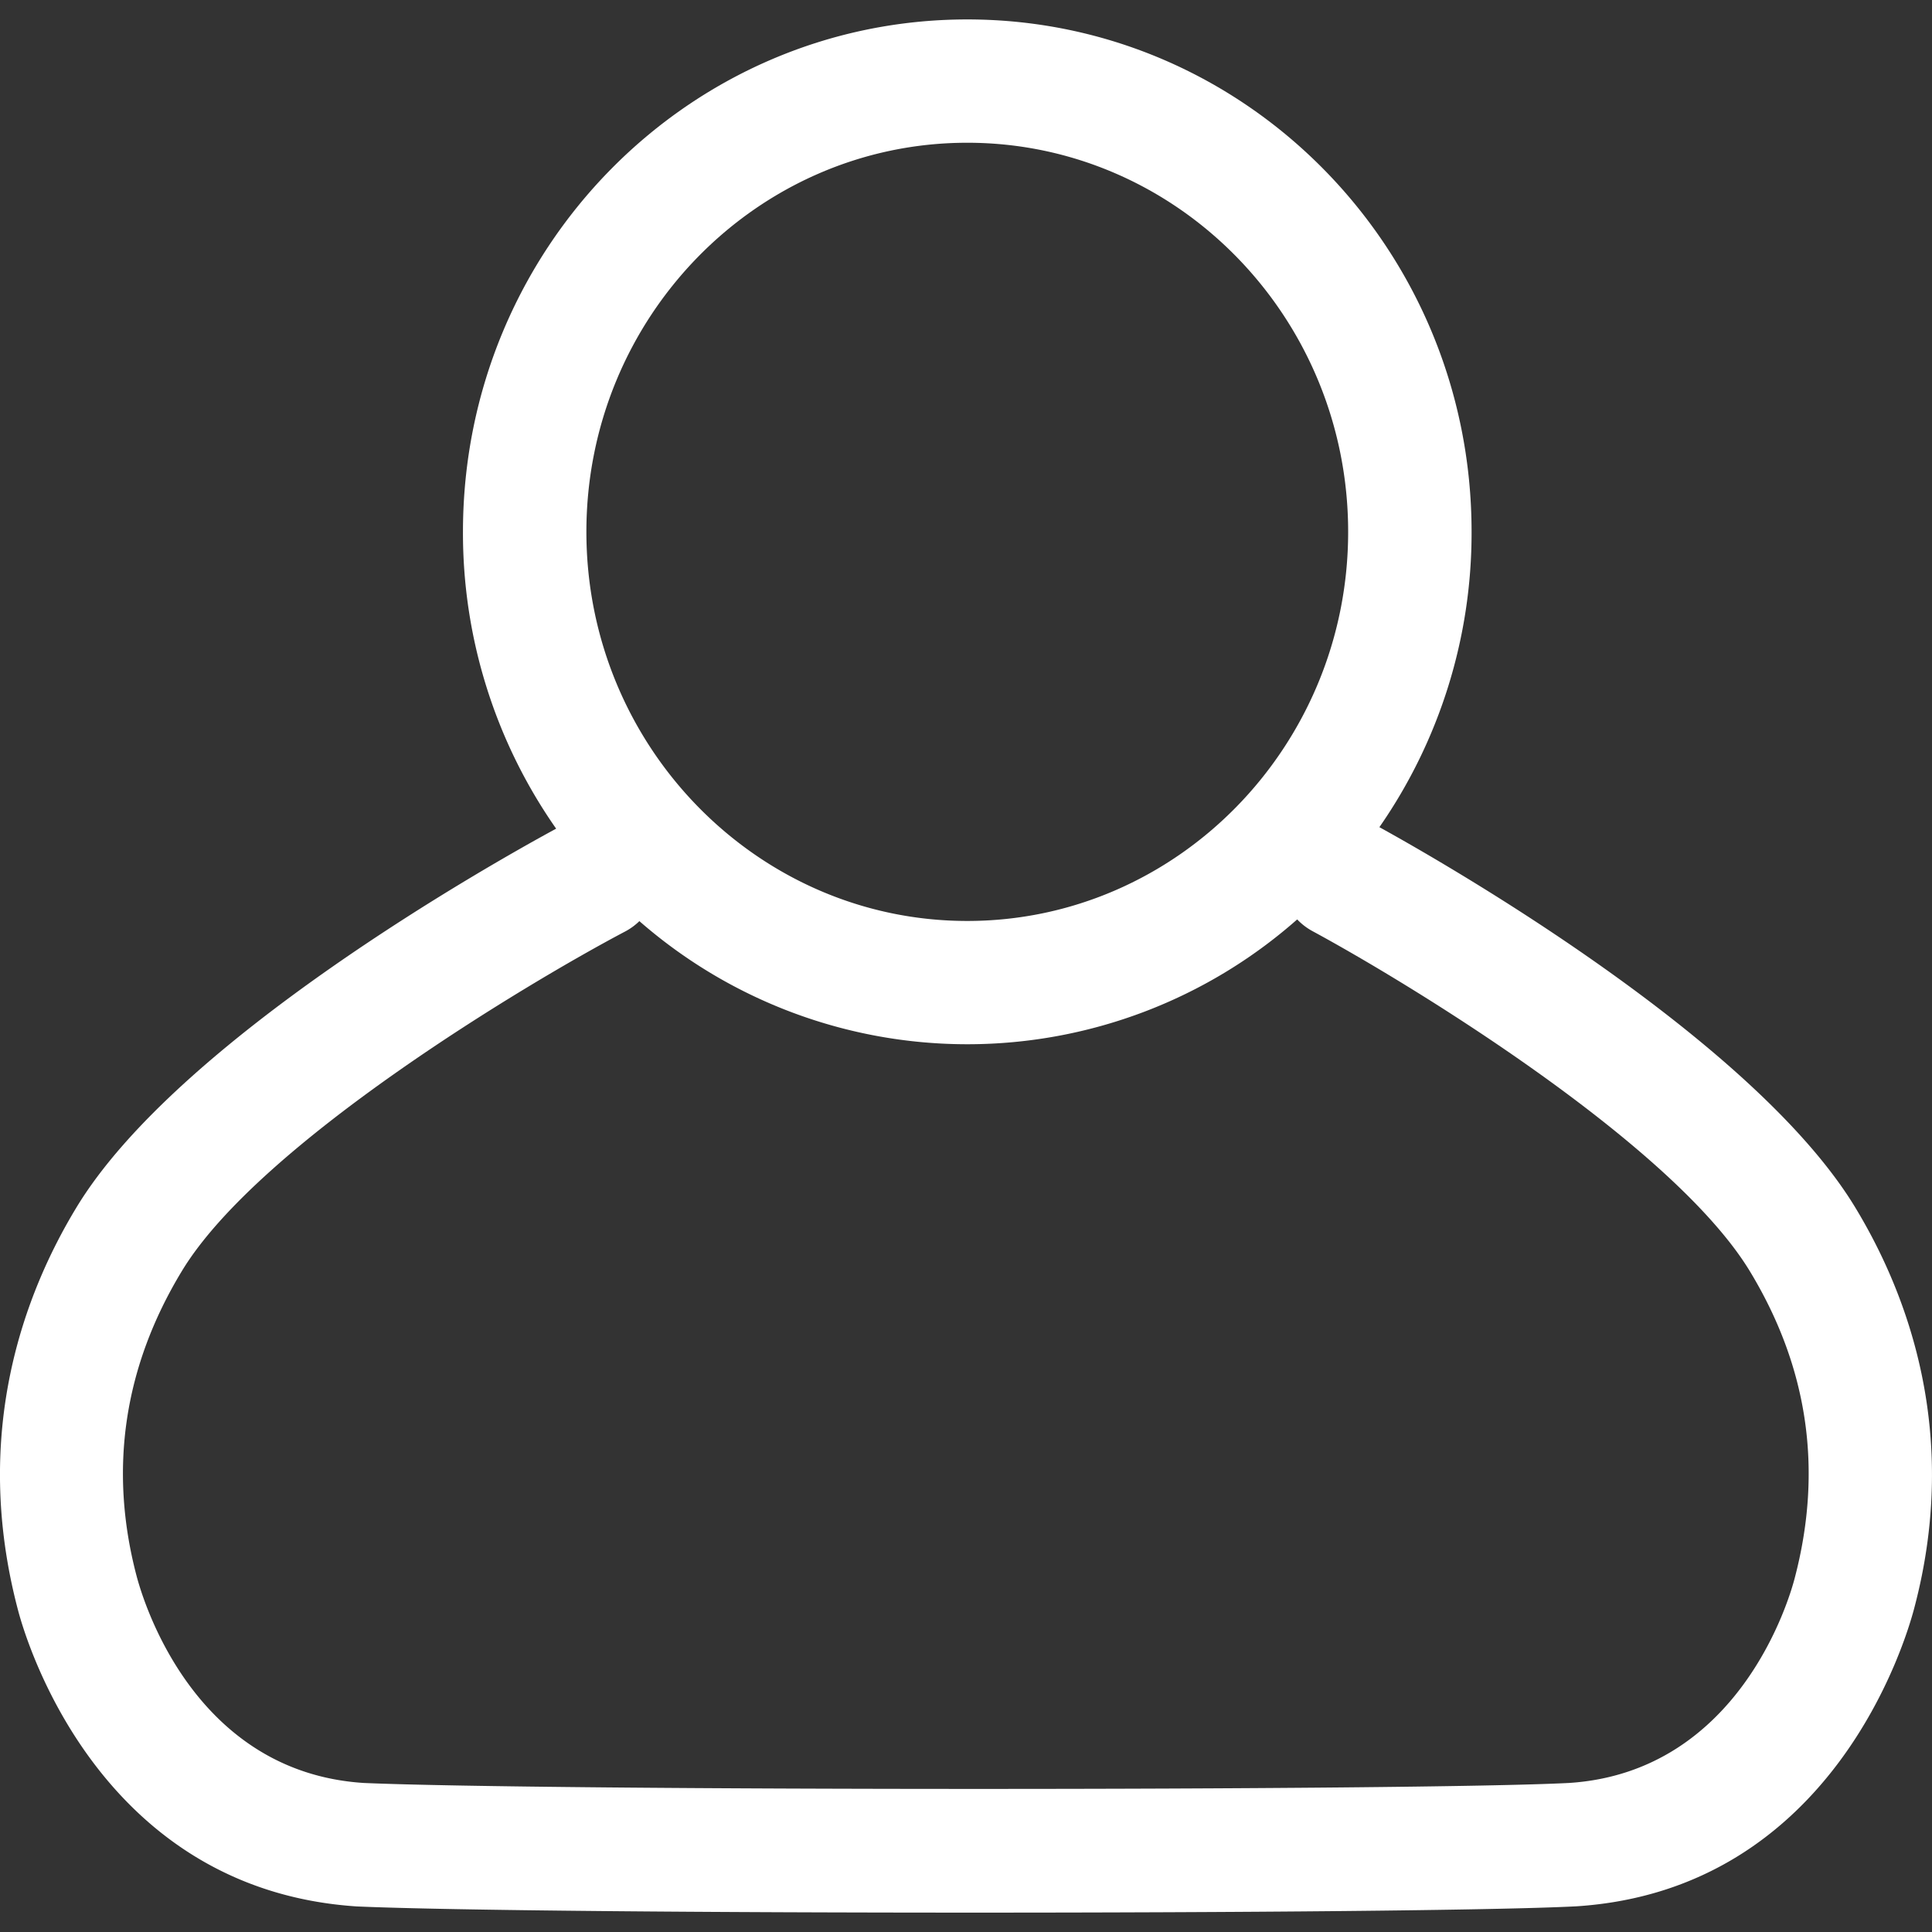 <svg id="Calque_1" data-name="Calque 1" xmlns="http://www.w3.org/2000/svg" viewBox="0 0 350 350"><rect x="0" y="0" width="350" height="350" fill="#333333" stroke="none"/><defs><style>.cls-1{fill:#fff;}</style></defs><title>Icons_Hikster_2_colors</title><path class="cls-1" d="M336.07,218.7c-18.67-30.77-75.82-63.14-86.18-68.85a93.41,93.41,0,0,0,16.7-53.51c0-51.27-40.9-92.82-91.36-92.82S83.87,45.08,83.87,96.35a93.41,93.41,0,0,0,16.88,53.77c-11.86,6.44-68.48,38.27-86.87,68.57-9.5,15.65-19.07,40.94-10.63,72.95,1.35,5.19,14.54,50.66,61.41,53.73,17.19,0.75,64.78,1.12,111.88,1.12,47.33,0,94.15-.38,109-1.14,46.62-3,59.81-48.52,61.26-54.08C355.15,259.67,345.57,234.35,336.07,218.7ZM175.23,25.86c38.06,0,69,31.62,69,70.49s-31,70.49-69,70.49-69-31.62-69-70.49S137.17,25.86,175.23,25.86ZM325.1,286c-0.94,3.57-10,35-40.85,37-28.22,1.45-185.55,1.43-218.37,0-31-2-40.08-33.49-41.14-37.51-5.08-19.3-2.31-37.91,8.24-55.28C47,207.11,95.7,178,113.27,168.74a11.15,11.15,0,0,0,2.56-1.87A90.27,90.27,0,0,0,235,166.56a11.11,11.11,0,0,0,2.8,2.14C255,178,302.9,207.08,317,230.29,327.54,247.68,330.31,266.27,325.1,286Z"/></svg>
